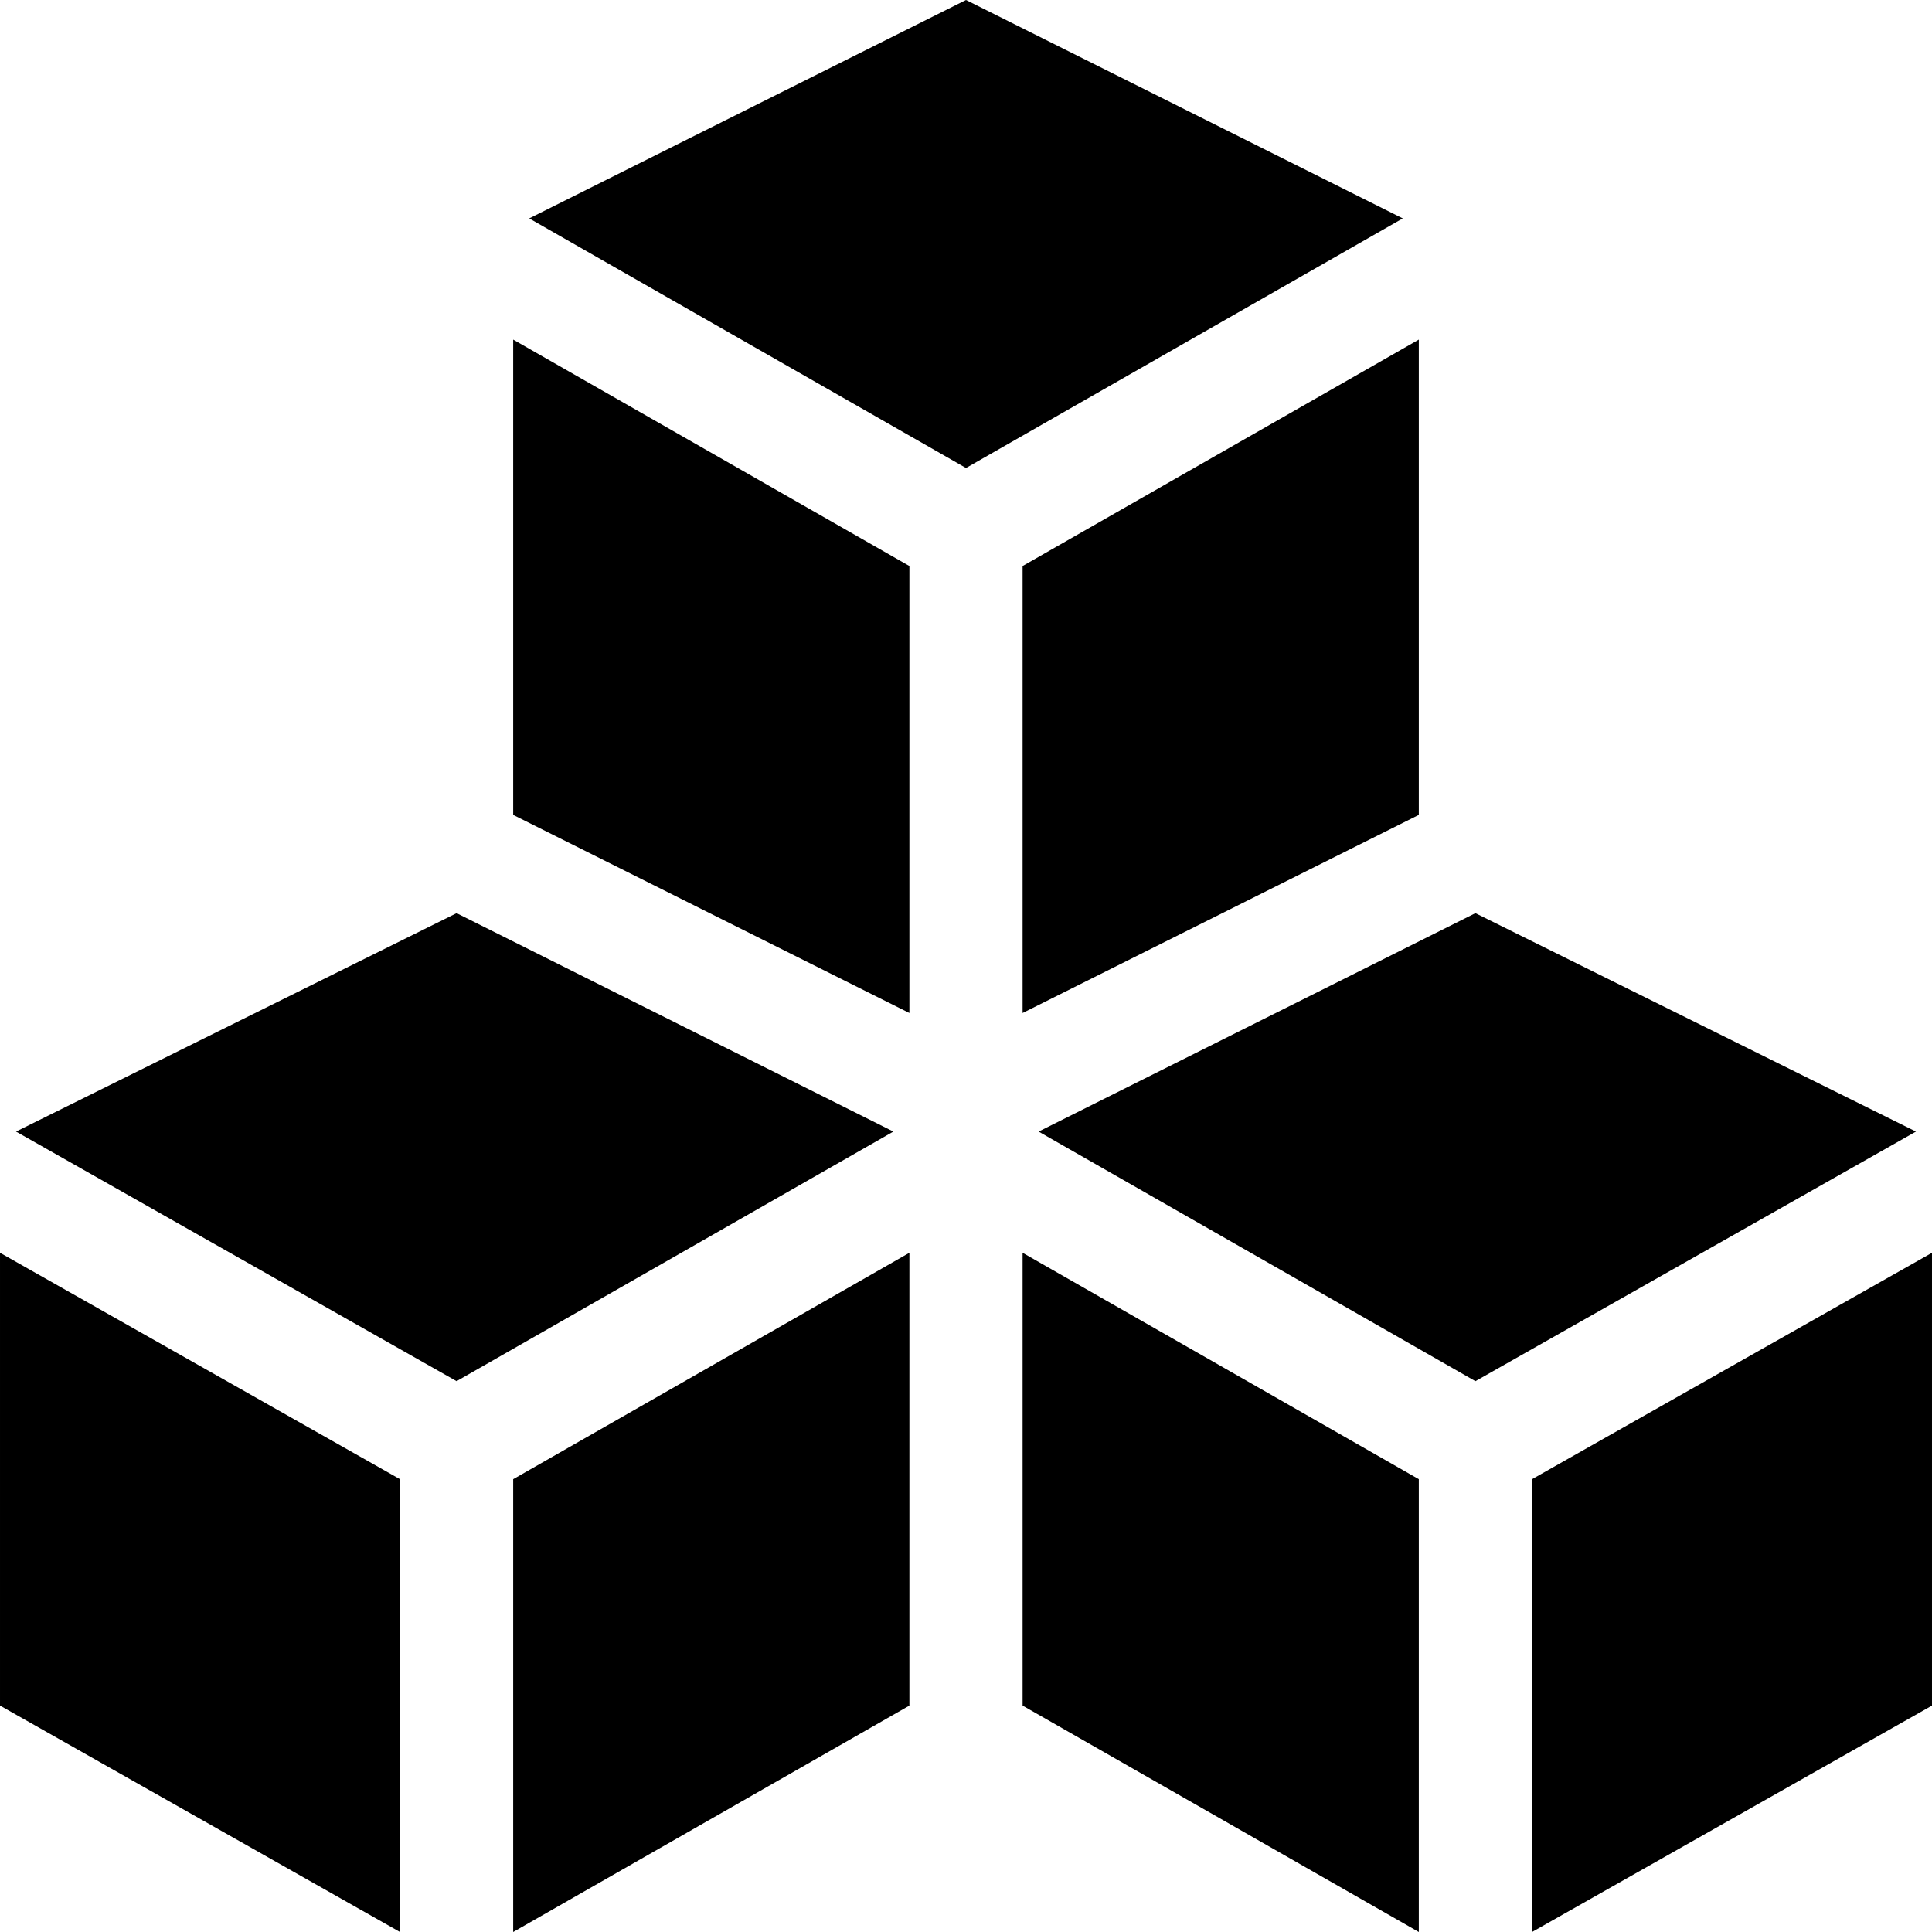 <?xml version="1.0" encoding="iso-8859-1"?>
<!-- Generator: Adobe Illustrator 19.0.0, SVG Export Plug-In . SVG Version: 6.00 Build 0)  -->
<svg version="1.1" id="Capa_1" xmlns="http://www.w3.org/2000/svg" xmlns:xlink="http://www.w3.org/1999/xlink" x="0px" y="0px"
	 viewBox="0 0 512.002 512.002" style="enable-background:new 0 0 512.002 512.002;" xml:space="preserve">
<g>
	<g>
		<polygon points="0.001,332.002 0.001,452 106.001,512.002 106.001,392.002 		"/>
	</g>
</g>
<g>
	<g>
		<polygon points="136.001,392.002 136.001,512.002 241.001,452.002 241.001,332.002 		"/>
	</g>
</g>
<g>
	<g>
		<polygon points="271.001,332.002 271.001,452.002 376.001,512.002 376.001,392.002 		"/>
	</g>
</g>
<g>
	<g>
		<polygon points="406.001,392.002 406.001,512.002 512.001,452 512.001,332.002 		"/>
	</g>
</g>
<g>
	<g>
		<polygon points="391.001,242.002 275.247,299.878 391.001,366.028 507.755,299.878 		"/>
	</g>
</g>
<g>
	<g>
		<polygon points="256.003,0 255.999,0 140.247,57.878 256.001,124.028 371.755,57.878 		"/>
	</g>
</g>
<g>
	<g>
		<polygon points="136.001,90.002 136.001,215.957 241.001,268.457 241.001,150.002 		"/>
	</g>
</g>
<g>
	<g>
		<polygon points="121.001,242.002 4.247,299.878 121.001,366.028 236.755,299.878 		"/>
	</g>
</g>
<g>
	<g>
		<polygon points="271.001,150.002 271.001,268.457 376.001,215.957 376.001,90.002 		"/>
	</g>
</g>
<g>
</g>
<g>
</g>
<g>
</g>
<g>
</g>
<g>
</g>
<g>
</g>
<g>
</g>
<g>
</g>
<g>
</g>
<g>
</g>
<g>
</g>
<g>
</g>
<g>
</g>
<g>
</g>
<g>
</g>
</svg>
